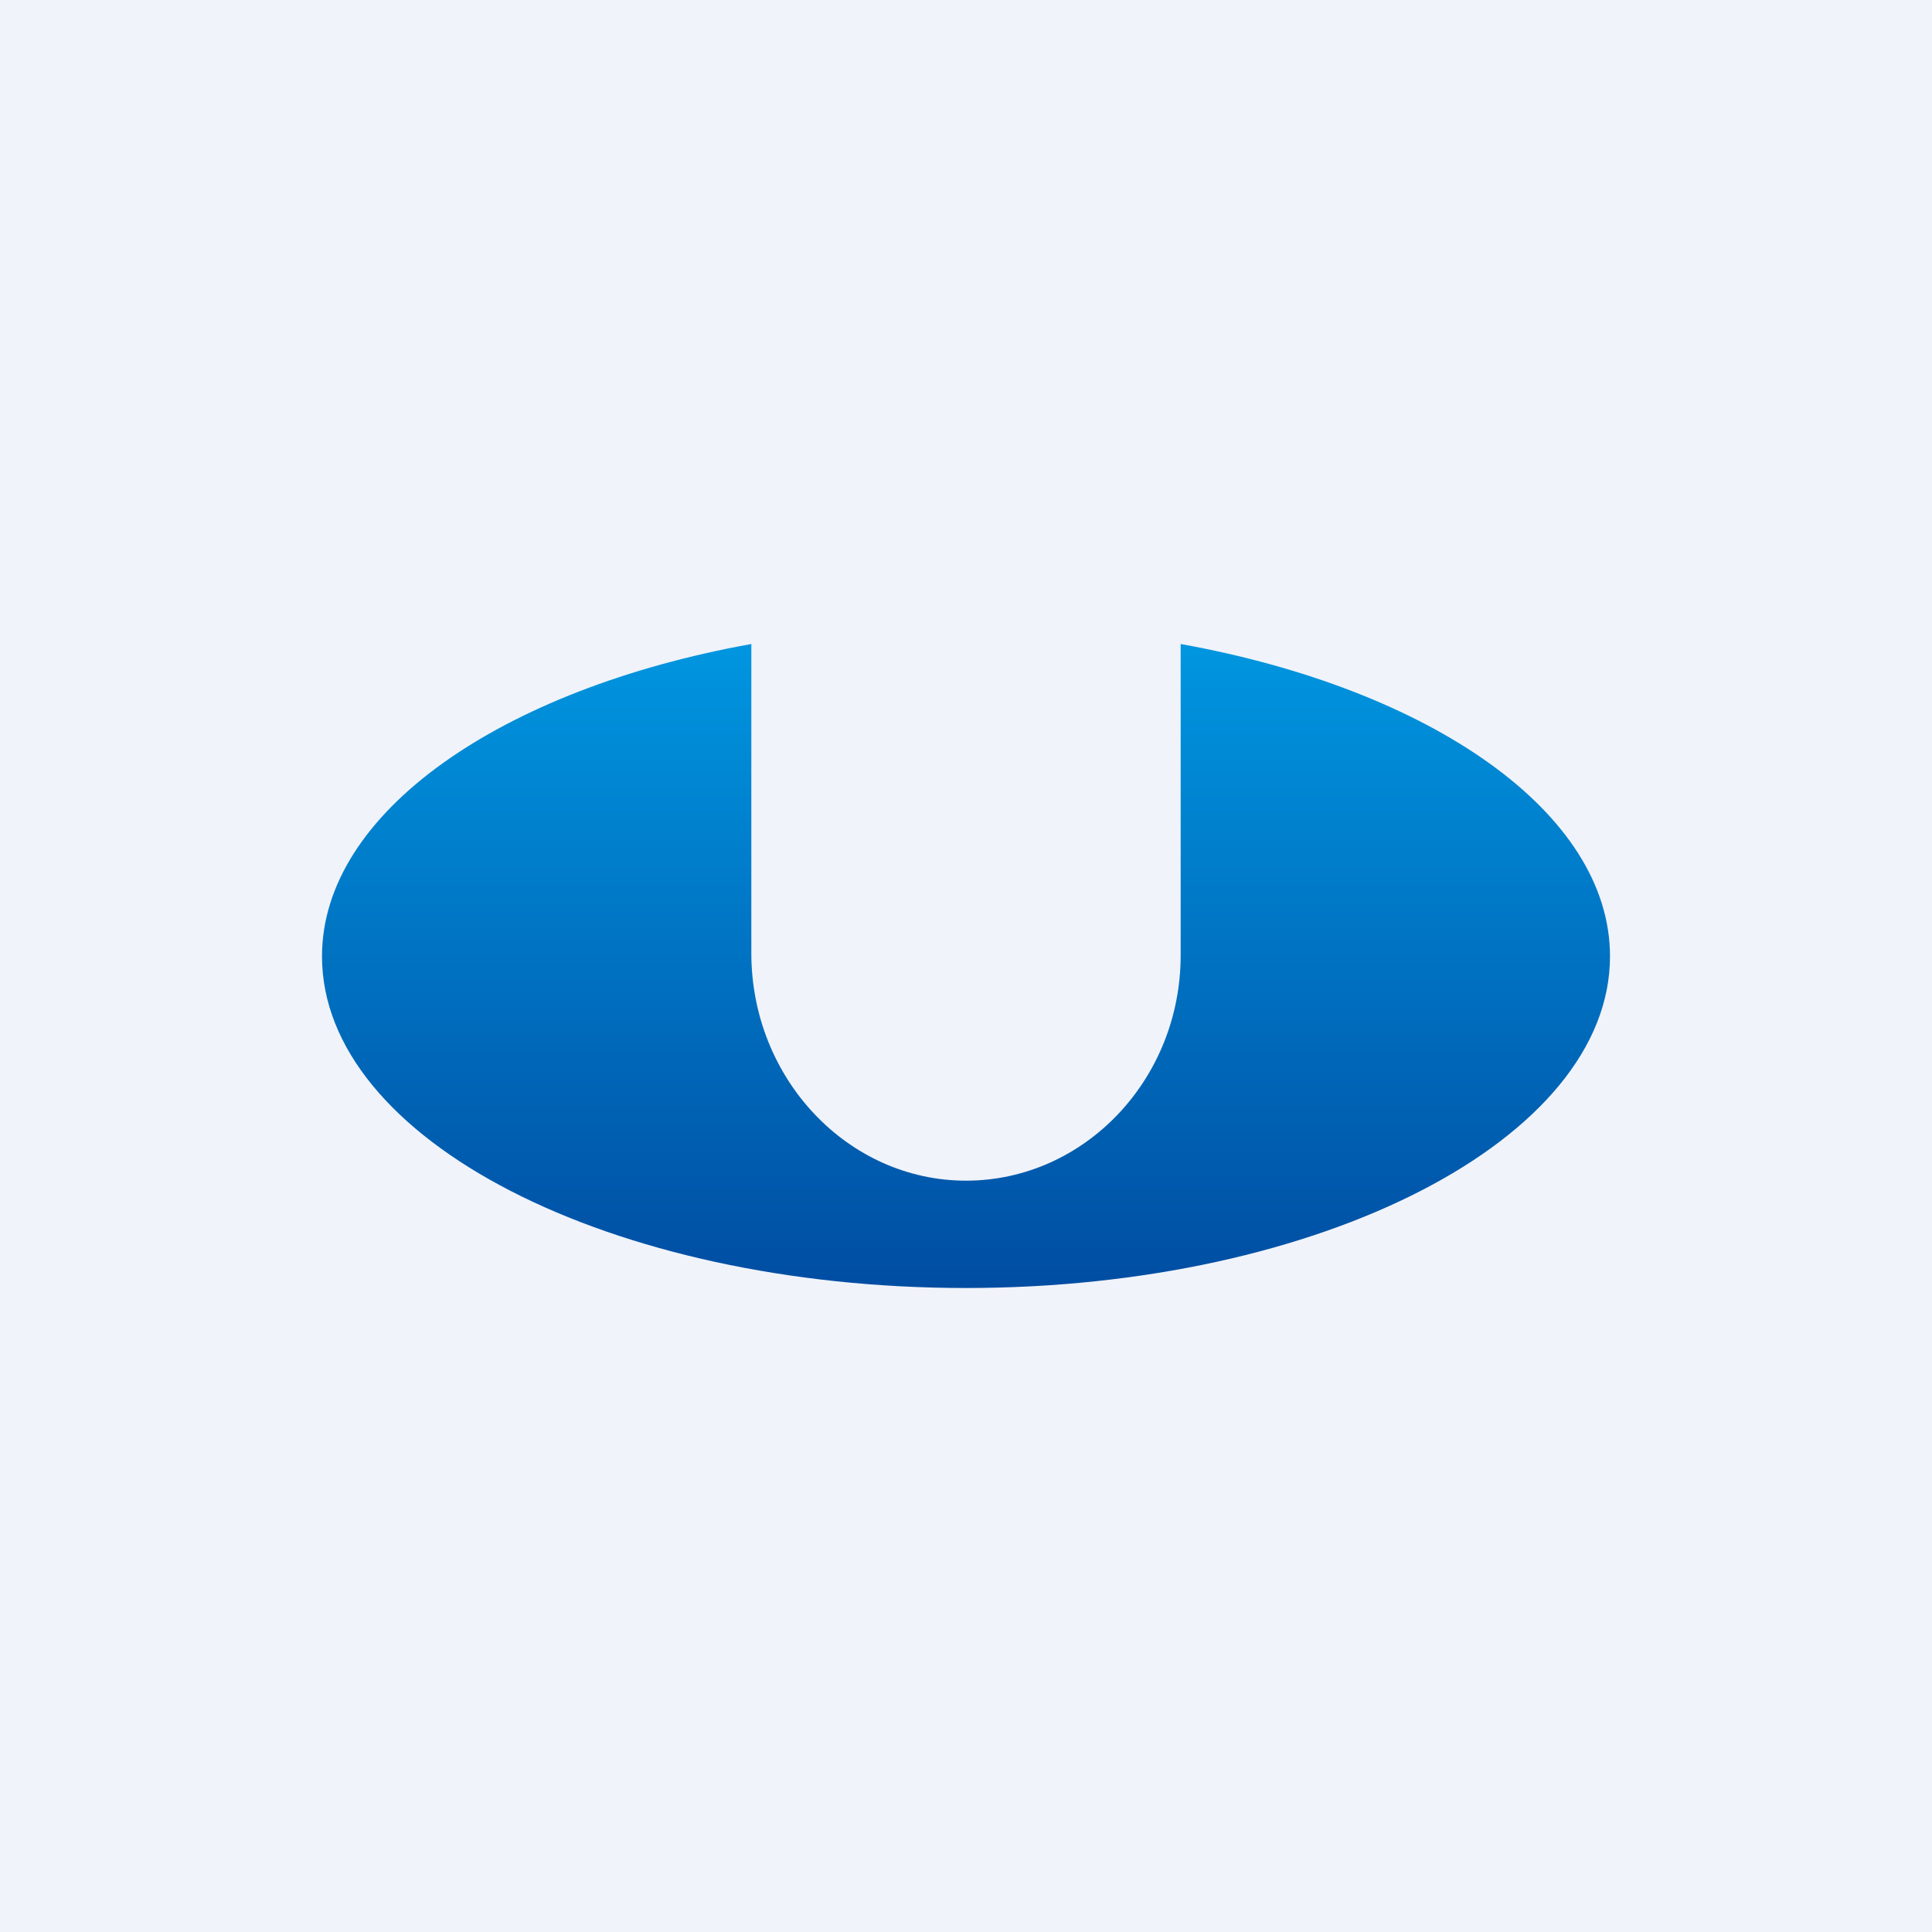 <!-- by TradingView --><svg width="18" height="18" viewBox="0 0 18 18" xmlns="http://www.w3.org/2000/svg"><path fill="#F0F3FA" d="M0 0h18v18H0z"/><path d="M7 6v2.88C7 10.05 7.9 11 9 11s2-.94 2-2.1V6c2.33.42 4 1.57 4 2.91 0 1.7-2.69 3.09-6 3.09s-6-1.38-6-3.09C3 7.57 4.67 6.42 7 6Z" fill="url(#a)"/><defs><linearGradient id="a" x1="9" y1="5.97" x2="9" y2="12" gradientUnits="userSpaceOnUse"><stop stop-color="#0096E0"/><stop offset="1" stop-color="#004DA2"/></linearGradient></defs></svg>